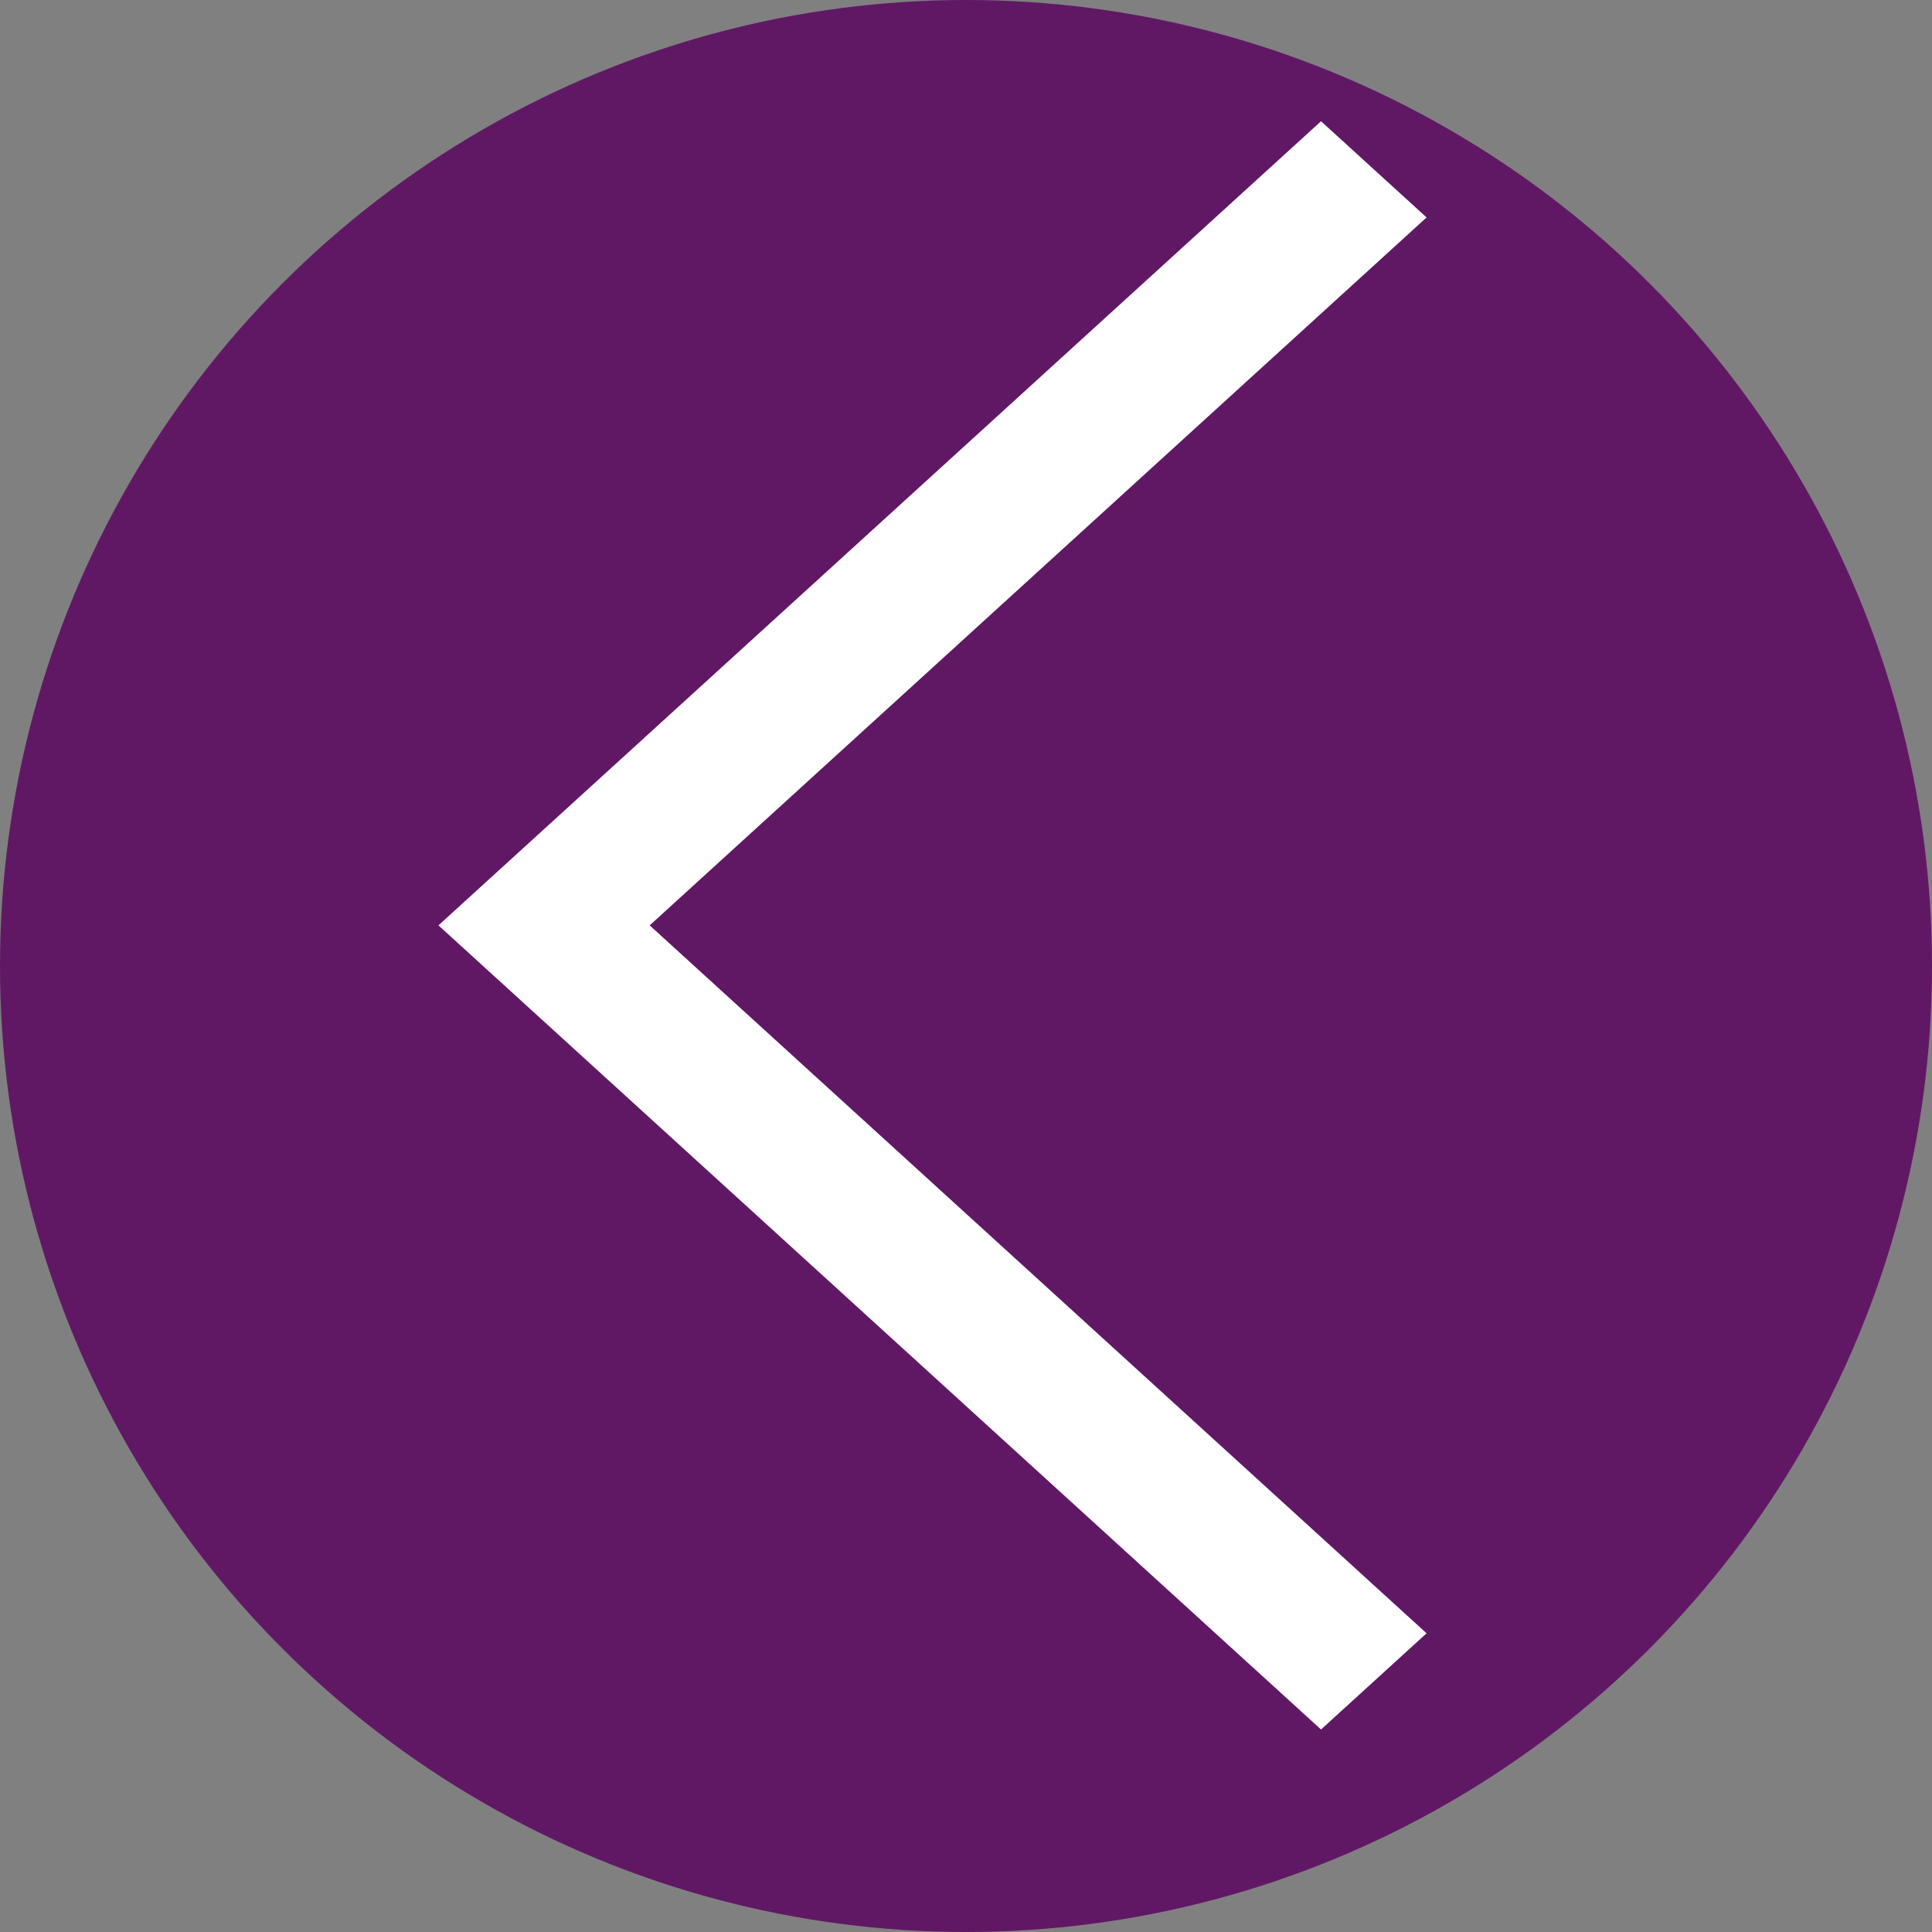 <svg width="33" height="33" viewBox="0 0 33 33" fill="none" xmlns="http://www.w3.org/2000/svg">
<rect x="0" y="0" width="33" height="33" fill="#808080" stroke="none"/>
<circle cx="16.5" cy="16.5" r="16.5" fill="#601865"/>
<g clip-path="url(#clip0_8_43)">
<path d="M22.564 29.541L24.367 27.898L11.097 15.806L24.367 3.714L22.564 2.071L7.489 15.806L22.564 29.541Z" fill="white"/>
</g>
<defs>
<clipPath id="clip0_8_43">
<rect width="30.922" height="28.175" fill="white" transform="matrix(-1 0 0 1 31.325 1.719)"/>
</clipPath>
</defs>
</svg>
